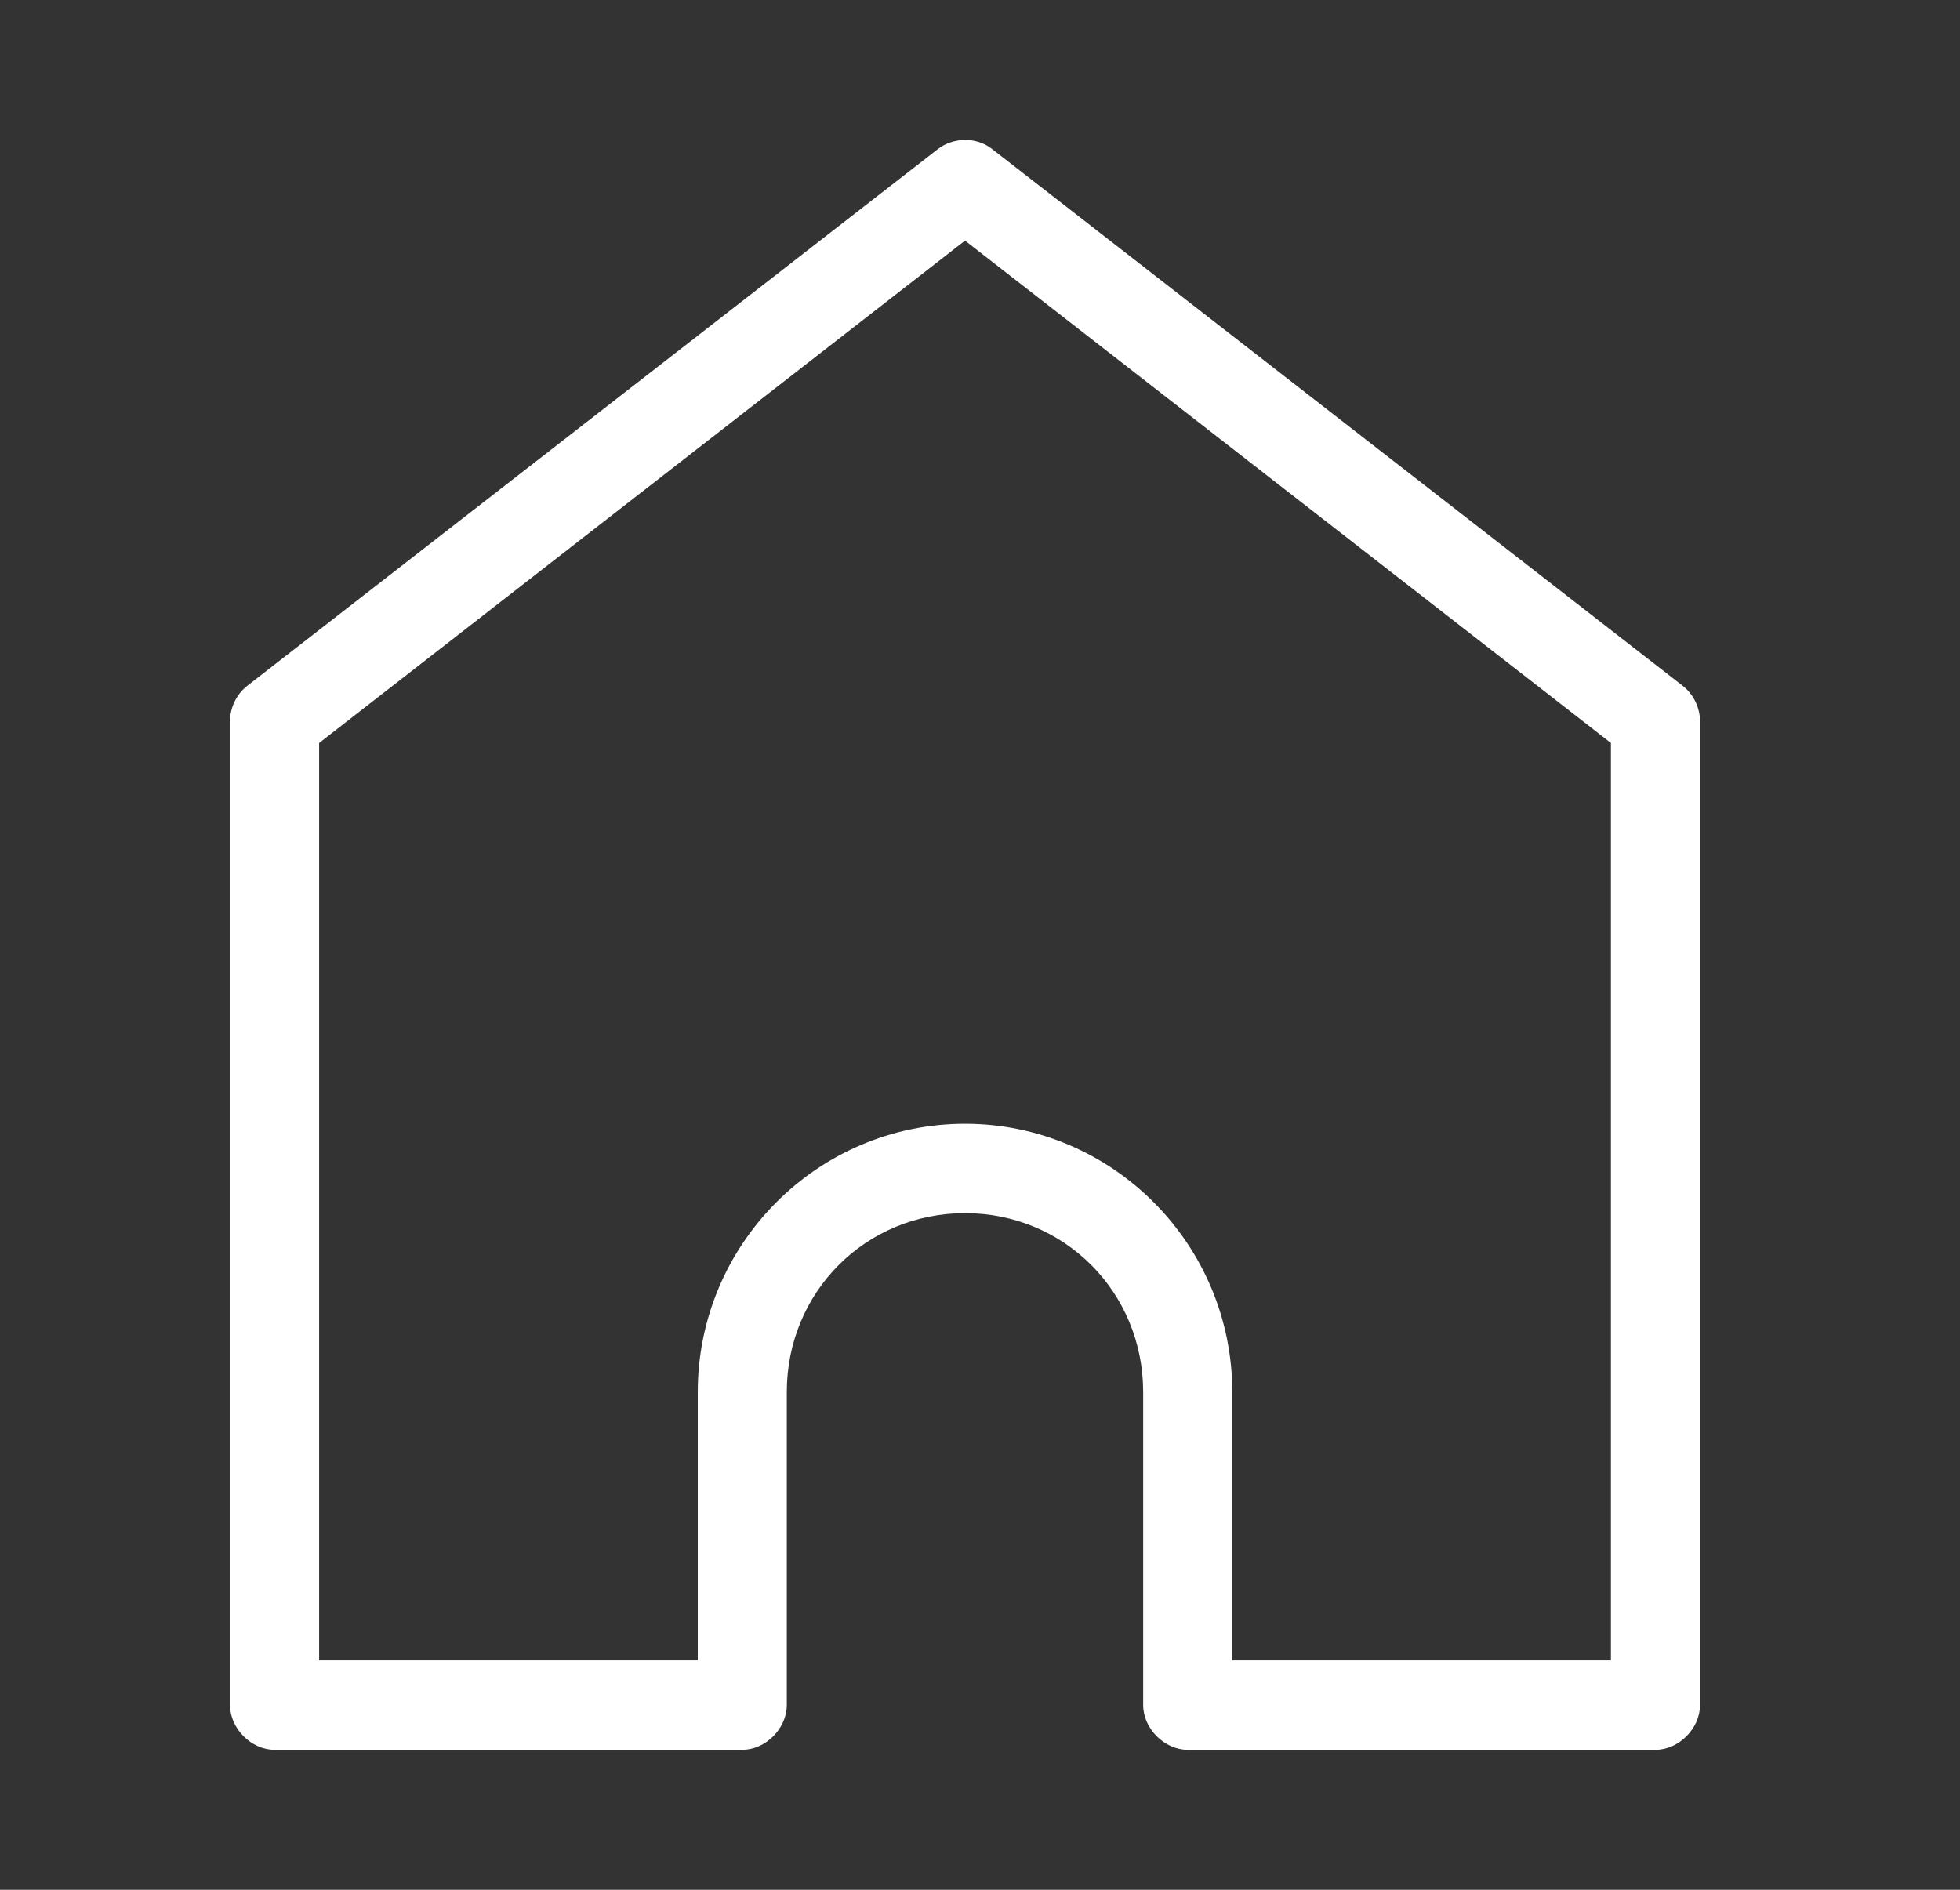 <svg width="28" height="27" viewBox="0 0 28 27" fill="none" xmlns="http://www.w3.org/2000/svg">
<rect x="0" y="0" width="28" height="27" fill="#333333" stroke="none"/>
<path d="M13.398 2.13L3.534 9.797C3.38 9.916 3.285 10.11 3.286 10.306V24.361C3.286 24.696 3.589 25 3.922 25H10.604C10.937 25 11.24 24.696 11.24 24.361V19.889C11.24 18.462 12.364 17.333 13.786 17.333C15.207 17.333 16.331 18.462 16.331 19.889V24.361C16.331 24.696 16.634 25 16.968 25H23.649C23.983 25 24.286 24.696 24.286 24.361V10.306C24.286 10.11 24.192 9.916 24.037 9.797L14.174 2.13C13.936 1.943 13.604 1.97 13.398 2.13H13.398ZM13.786 3.438L23.013 10.615V23.722H17.604V19.889C17.604 17.776 15.89 16.056 13.786 16.056C11.682 16.056 9.968 17.776 9.968 19.889V23.722H4.559V10.615L13.786 3.438Z" fill="white"/>
</svg>
